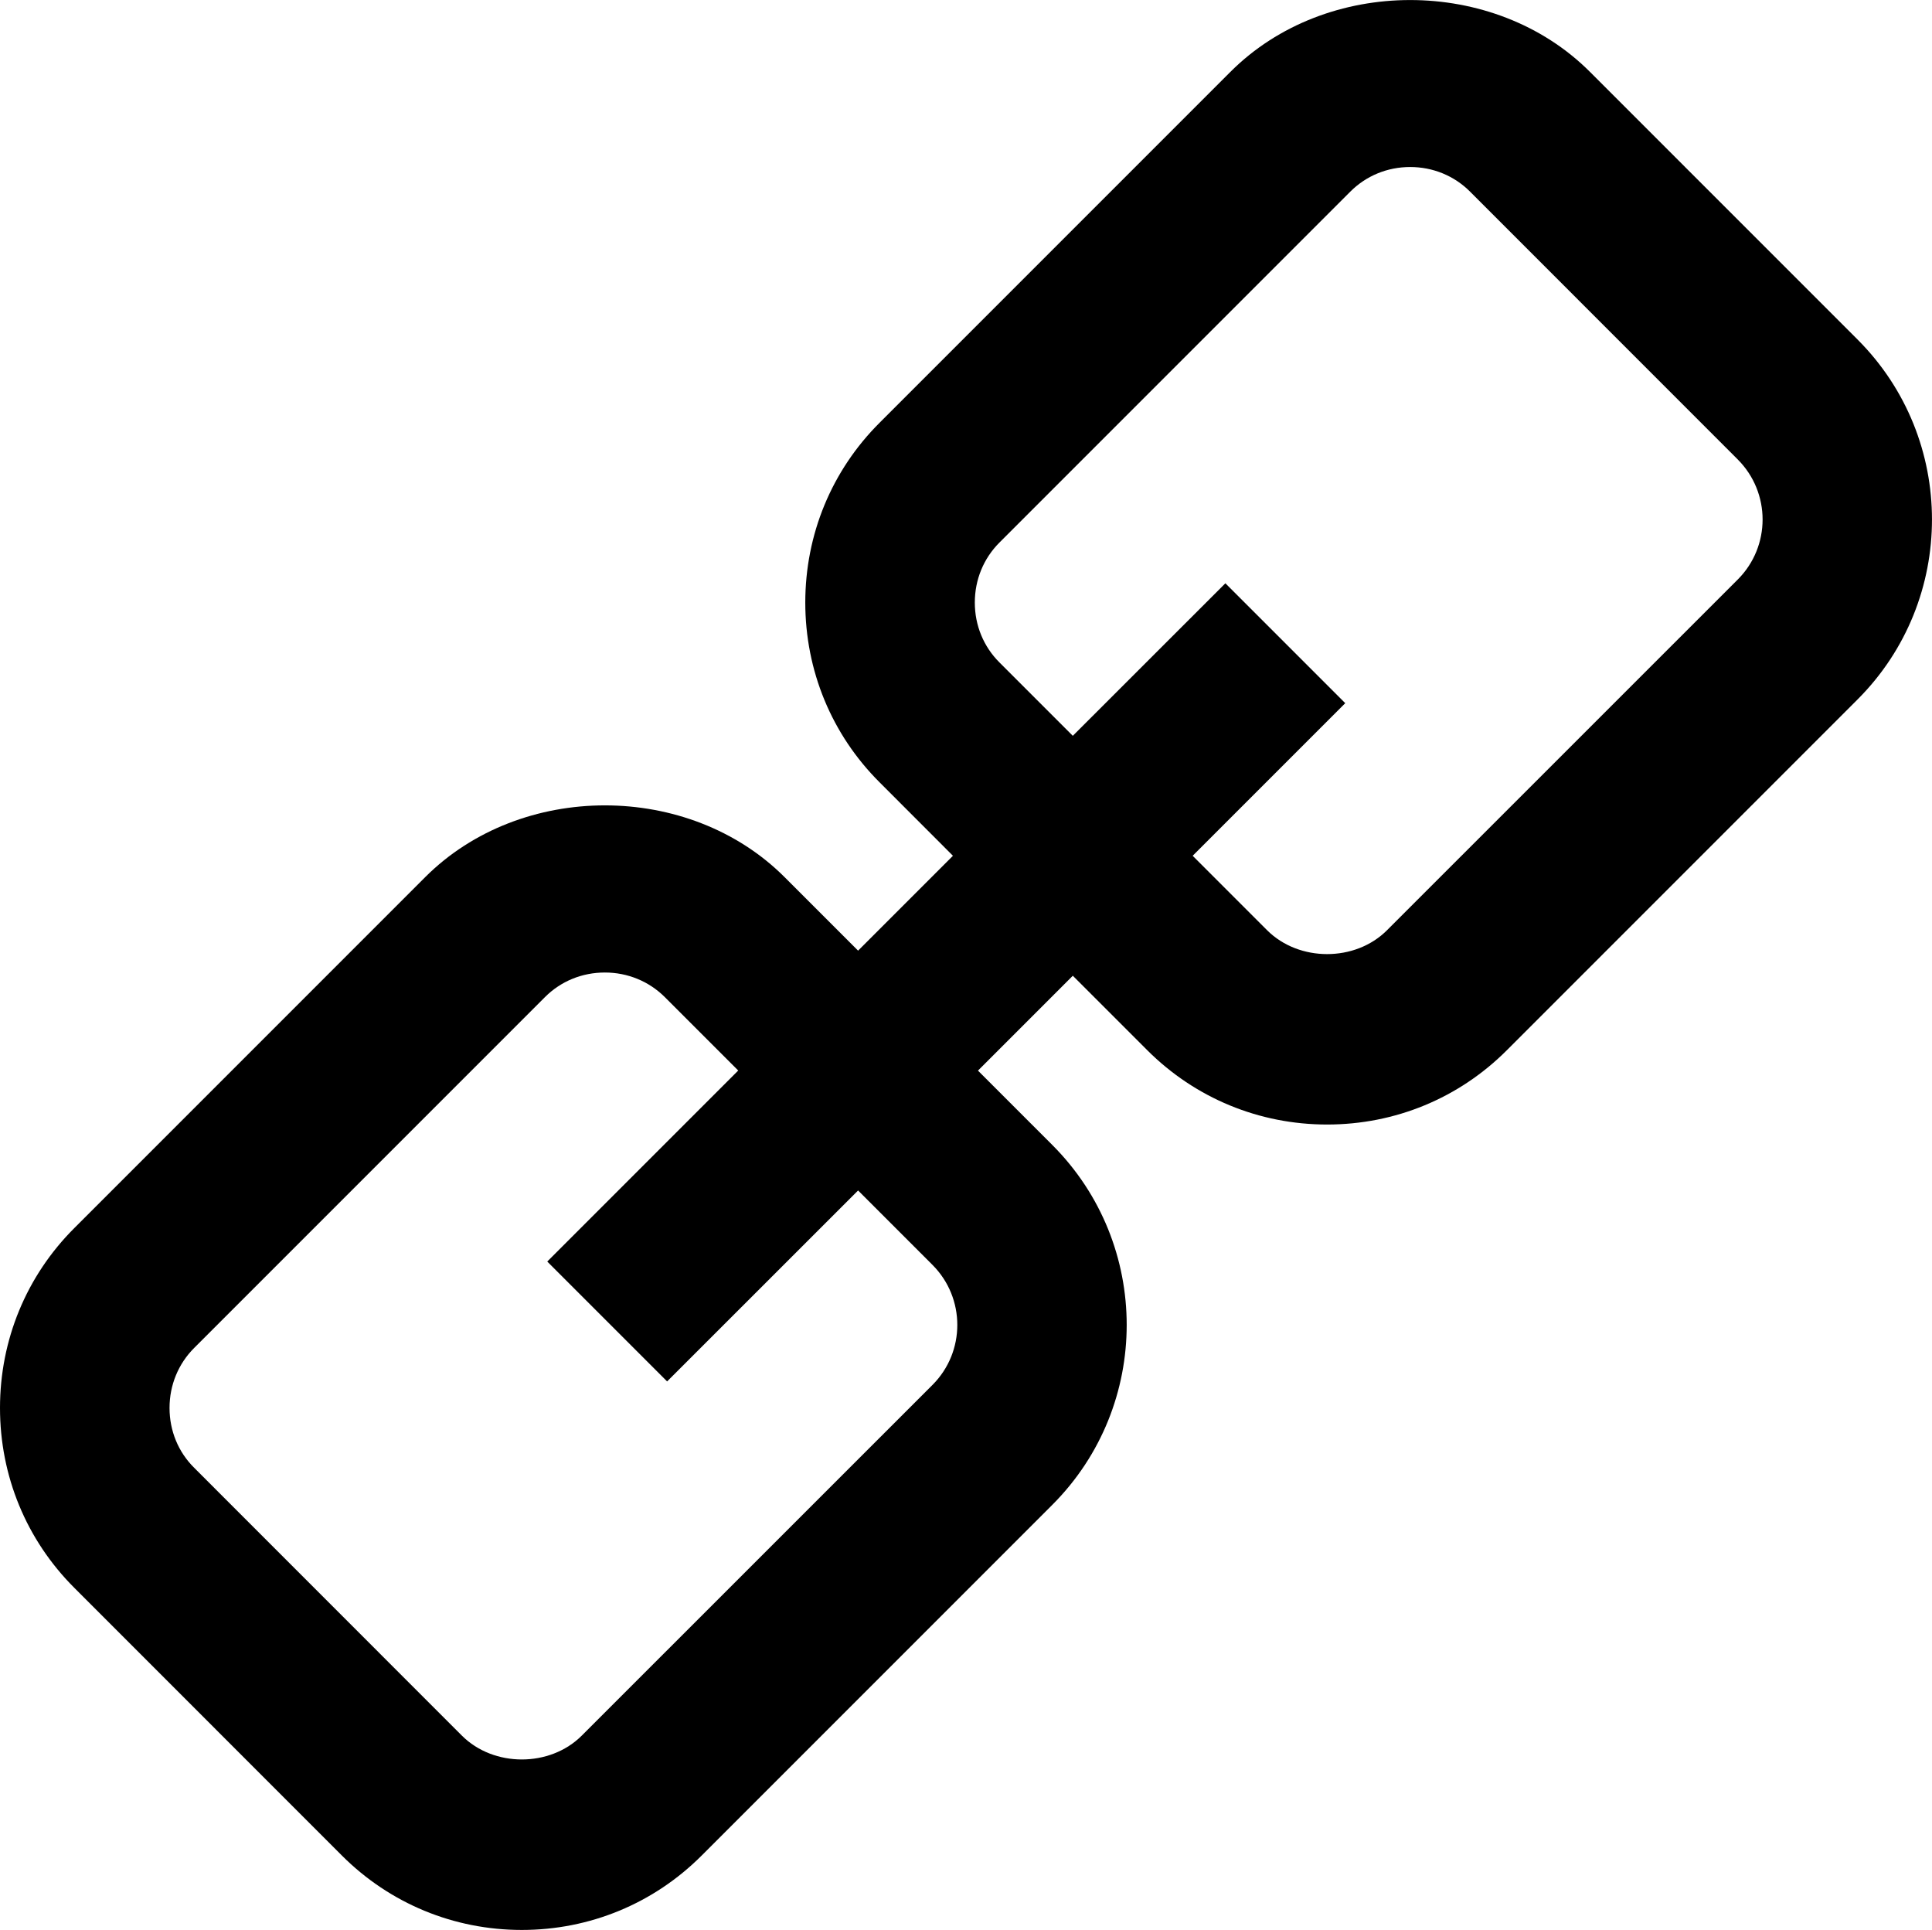 <?xml version="1.0" encoding="iso-8859-1"?>
<!-- Generator: Adobe Illustrator 22.0.1, SVG Export Plug-In . SVG Version: 6.00 Build 0)  -->
<svg version="1.1" id="icons" xmlns="http://www.w3.org/2000/svg" xmlns:xlink="http://www.w3.org/1999/xlink" x="0px" y="0px"
	 viewBox="0 0 22.792 22.764" style="enable-background:new 0 0 22.792 22.764;" xml:space="preserve">
<path d="M13.535,12.388c0.565,0.564,1.318,0.876,2.121,0.876c0.803,0,1.556-0.311,2.121-0.877l4.138-4.138
	c1.169-1.17,1.169-3.073,0-4.243l-3.158-3.158c-1.129-1.13-3.113-1.13-4.242,0l-4.138,4.138C9.811,5.55,9.5,6.304,9.5,7.107
	c0,0.803,0.311,1.557,0.877,2.121l0.865,0.866l-1.119,1.119l-0.866-0.866c-1.129-1.13-3.113-1.13-4.242,0l-4.138,4.138
	C0.311,15.05,0,15.804,0,16.607c0,0.803,0.311,1.557,0.877,2.122l3.158,3.159c0.565,0.564,1.318,0.876,2.121,0.876
	c0.803,0,1.556-0.312,2.121-0.877l4.138-4.138c1.169-1.17,1.169-3.073,0-4.243l-0.878-0.878l1.119-1.119L13.535,12.388z
	 M11.001,14.92c0.39,0.391,0.39,1.025,0,1.415l-4.138,4.137c-0.375,0.375-1.039,0.375-1.414,0l-3.158-3.159
	C2.103,17.127,2,16.876,2,16.607c0-0.269,0.103-0.52,0.291-0.708l4.138-4.138c0.188-0.188,0.438-0.29,0.707-0.29
	c0.268,0,0.519,0.103,0.707,0.29l0.866,0.866L6.456,14.88l1.414,1.414l2.253-2.252L11.001,14.92z M11.791,7.814
	C11.603,7.627,11.5,7.376,11.5,7.107c0-0.269,0.103-0.52,0.291-0.708l4.138-4.138c0.188-0.188,0.438-0.291,0.707-0.291
	c0.268,0,0.52,0.103,0.707,0.291l3.158,3.159c0.39,0.391,0.39,1.025,0,1.415l-4.138,4.137c-0.375,0.376-1.039,0.375-1.414,0.001
	l-0.879-0.879l1.8-1.8L14.456,6.88l-1.8,1.799L11.791,7.814z"/>
</svg>
